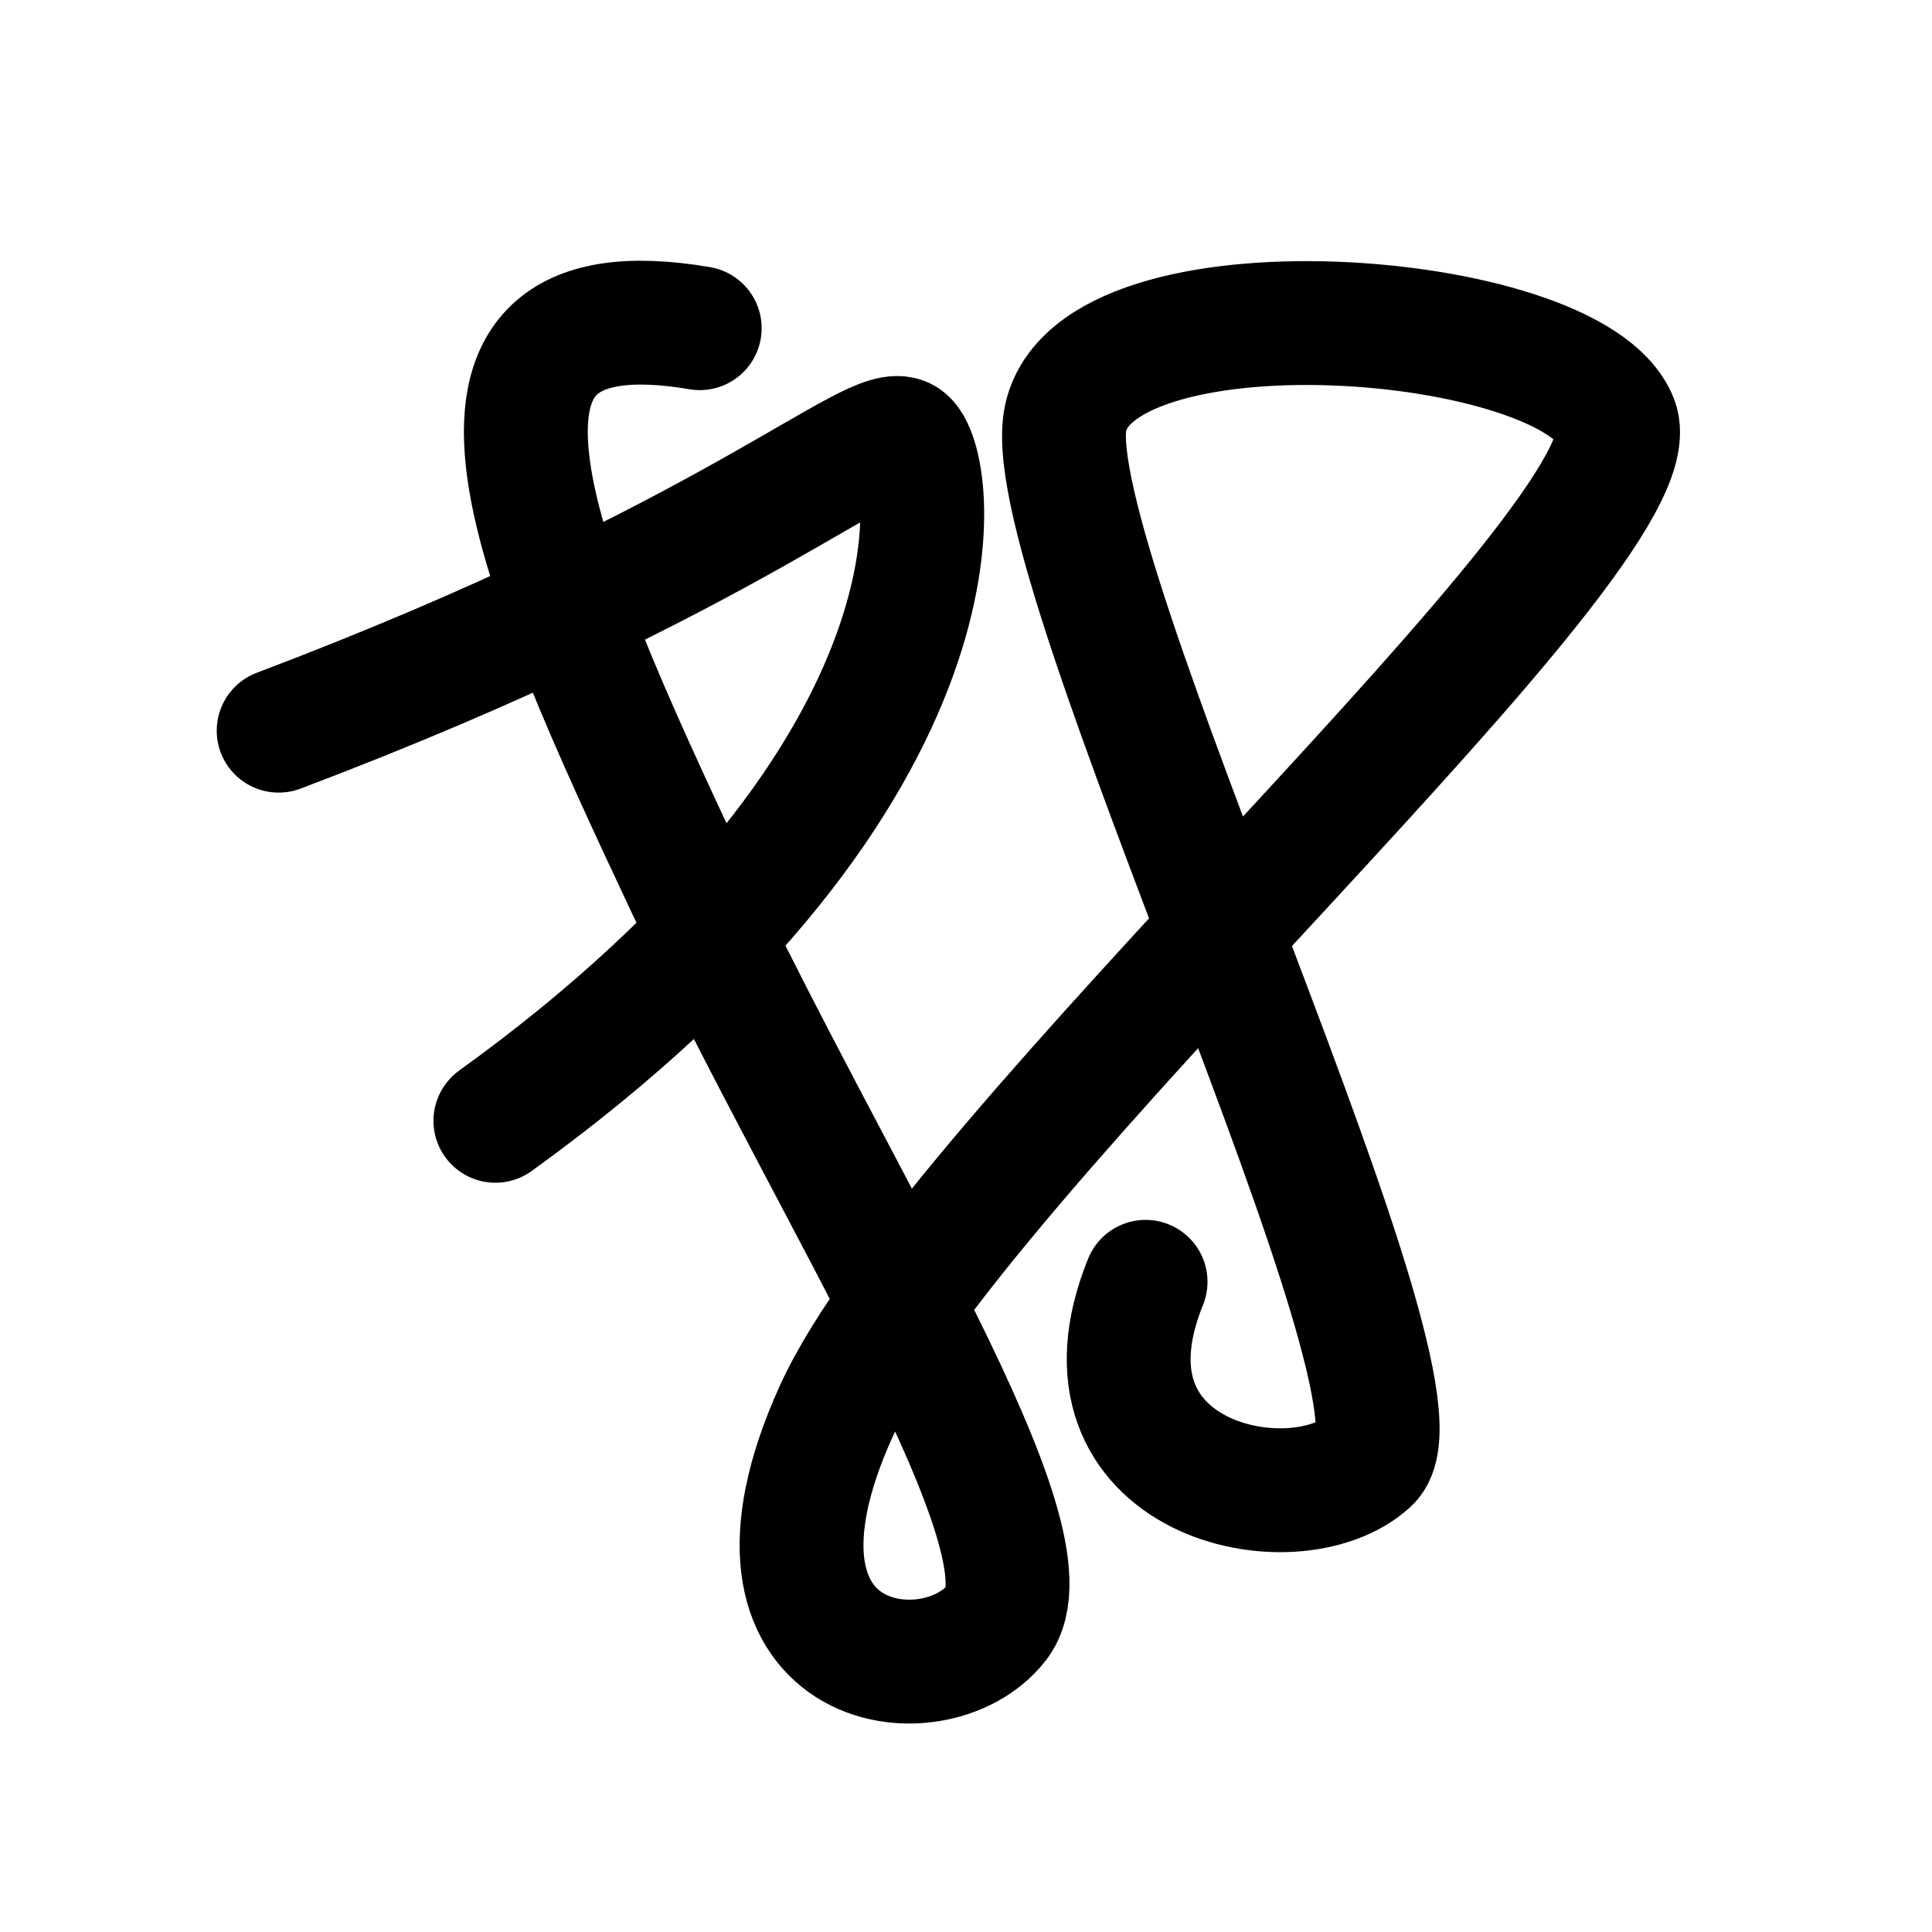 <svg width="156" height="156" viewBox="0 0 156 156" fill="none" xmlns="http://www.w3.org/2000/svg">
<path d="M56.5 26.5C33 22.5 43.5 46 55.5 71.5C67.5 97 85.5 124.5 80.5 131C75.5 137.5 58 135 67.5 114C77 93 134 43 130.5 34C127 25 88 22 86 34C84 46 116.5 112.5 110.5 118C104.5 123.5 86 119.5 92.5 103.5" stroke="black" stroke-width="10" stroke-linecap="round"/>
<path d="M22.5 59C59.5 45 70.5 34 73 35.5C75.5 37 79.5 62 40 90.5" stroke="black" stroke-width="10" stroke-linecap="round"/>
</svg>
